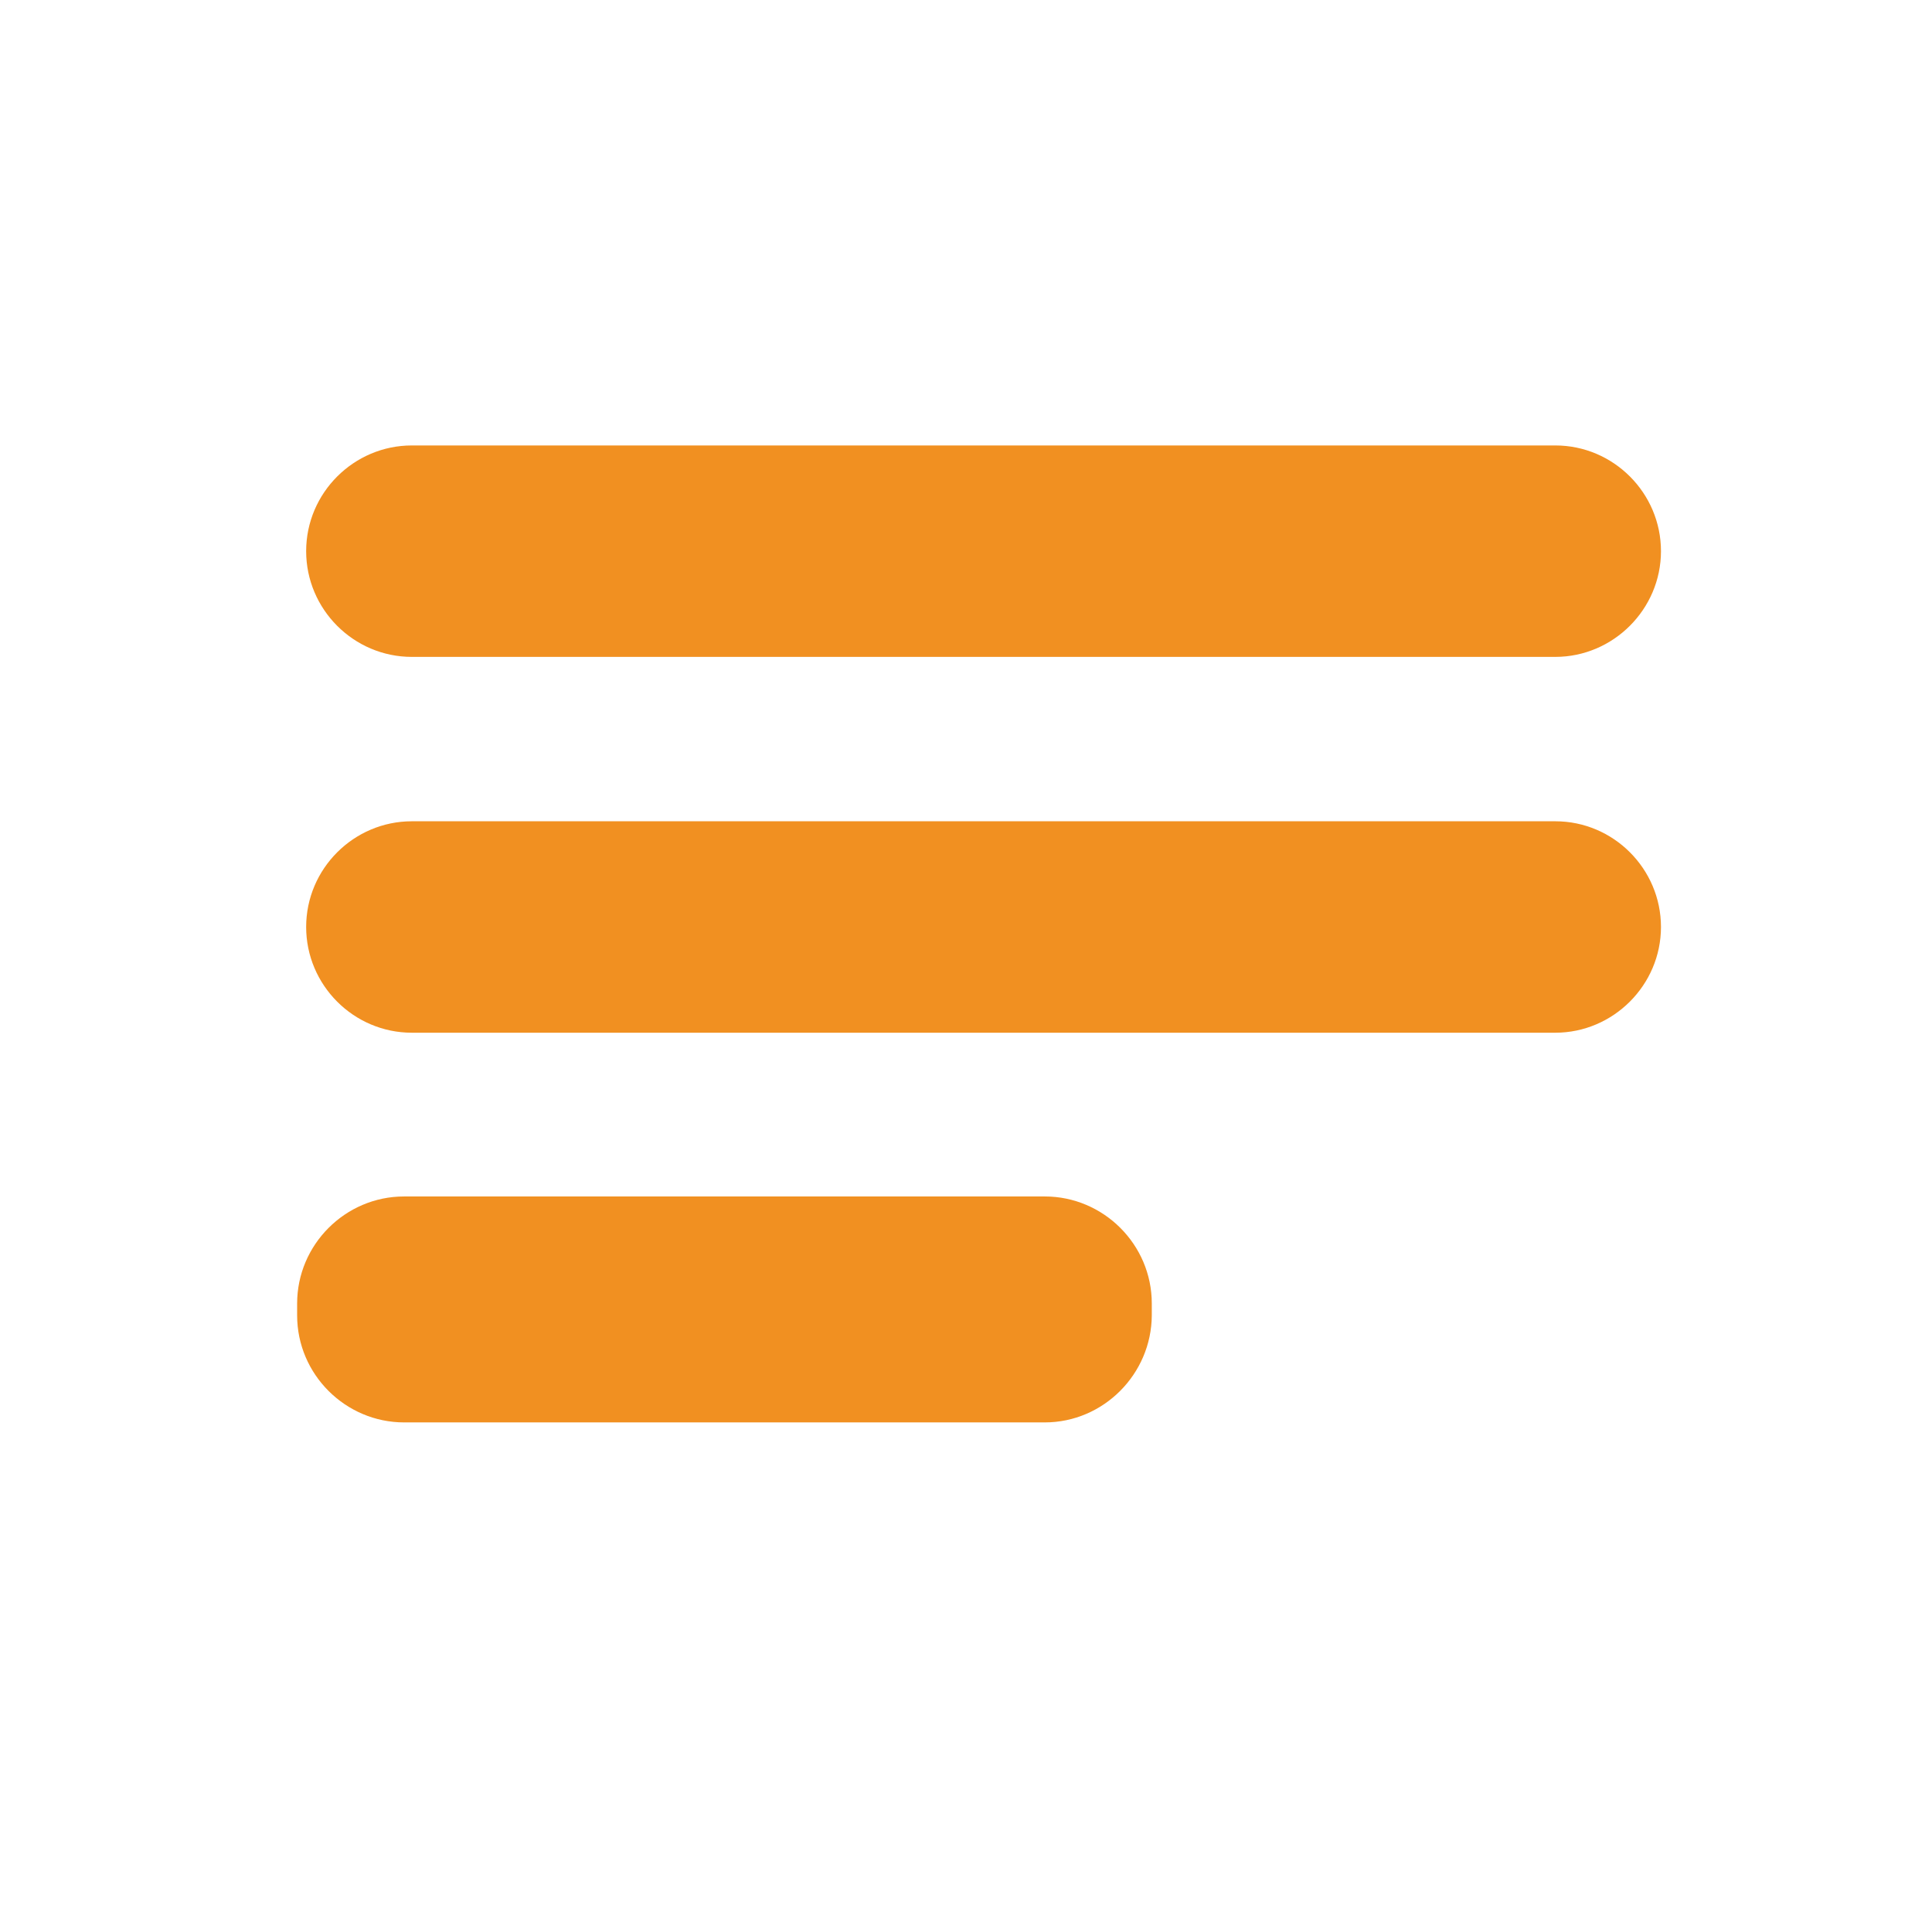 <svg version="1.1" id="Layer_1" xmlns="http://www.w3.org/2000/svg" x="0" y="0" viewBox="0 0 59.95 59.89" style="enable-background:new 0 0 59.95 59.89" xml:space="preserve"><style>.st0{fill:#f19021}</style><path class="st0" d="M48.26 20.38H12.78c-1.81 0-3.28-1.48-3.28-3.28 0-1.81 1.48-3.28 3.28-3.28h35.48c1.81 0 3.28 1.48 3.28 3.28 0 1.8-1.48 3.28-3.28 3.28zM48.26 32.04H12.78c-1.81 0-3.28-1.48-3.28-3.28 0-1.81 1.48-3.28 3.28-3.28h35.48c1.81 0 3.28 1.48 3.28 3.28 0 1.8-1.48 3.28-3.28 3.28zM32.42 44.13H12.54c-1.82 0-3.32-1.49-3.32-3.32v-.37c0-1.82 1.49-3.32 3.32-3.32h19.88c1.82 0 3.32 1.49 3.32 3.32v.37c-.01 1.82-1.5 3.32-3.32 3.32z"/></svg>